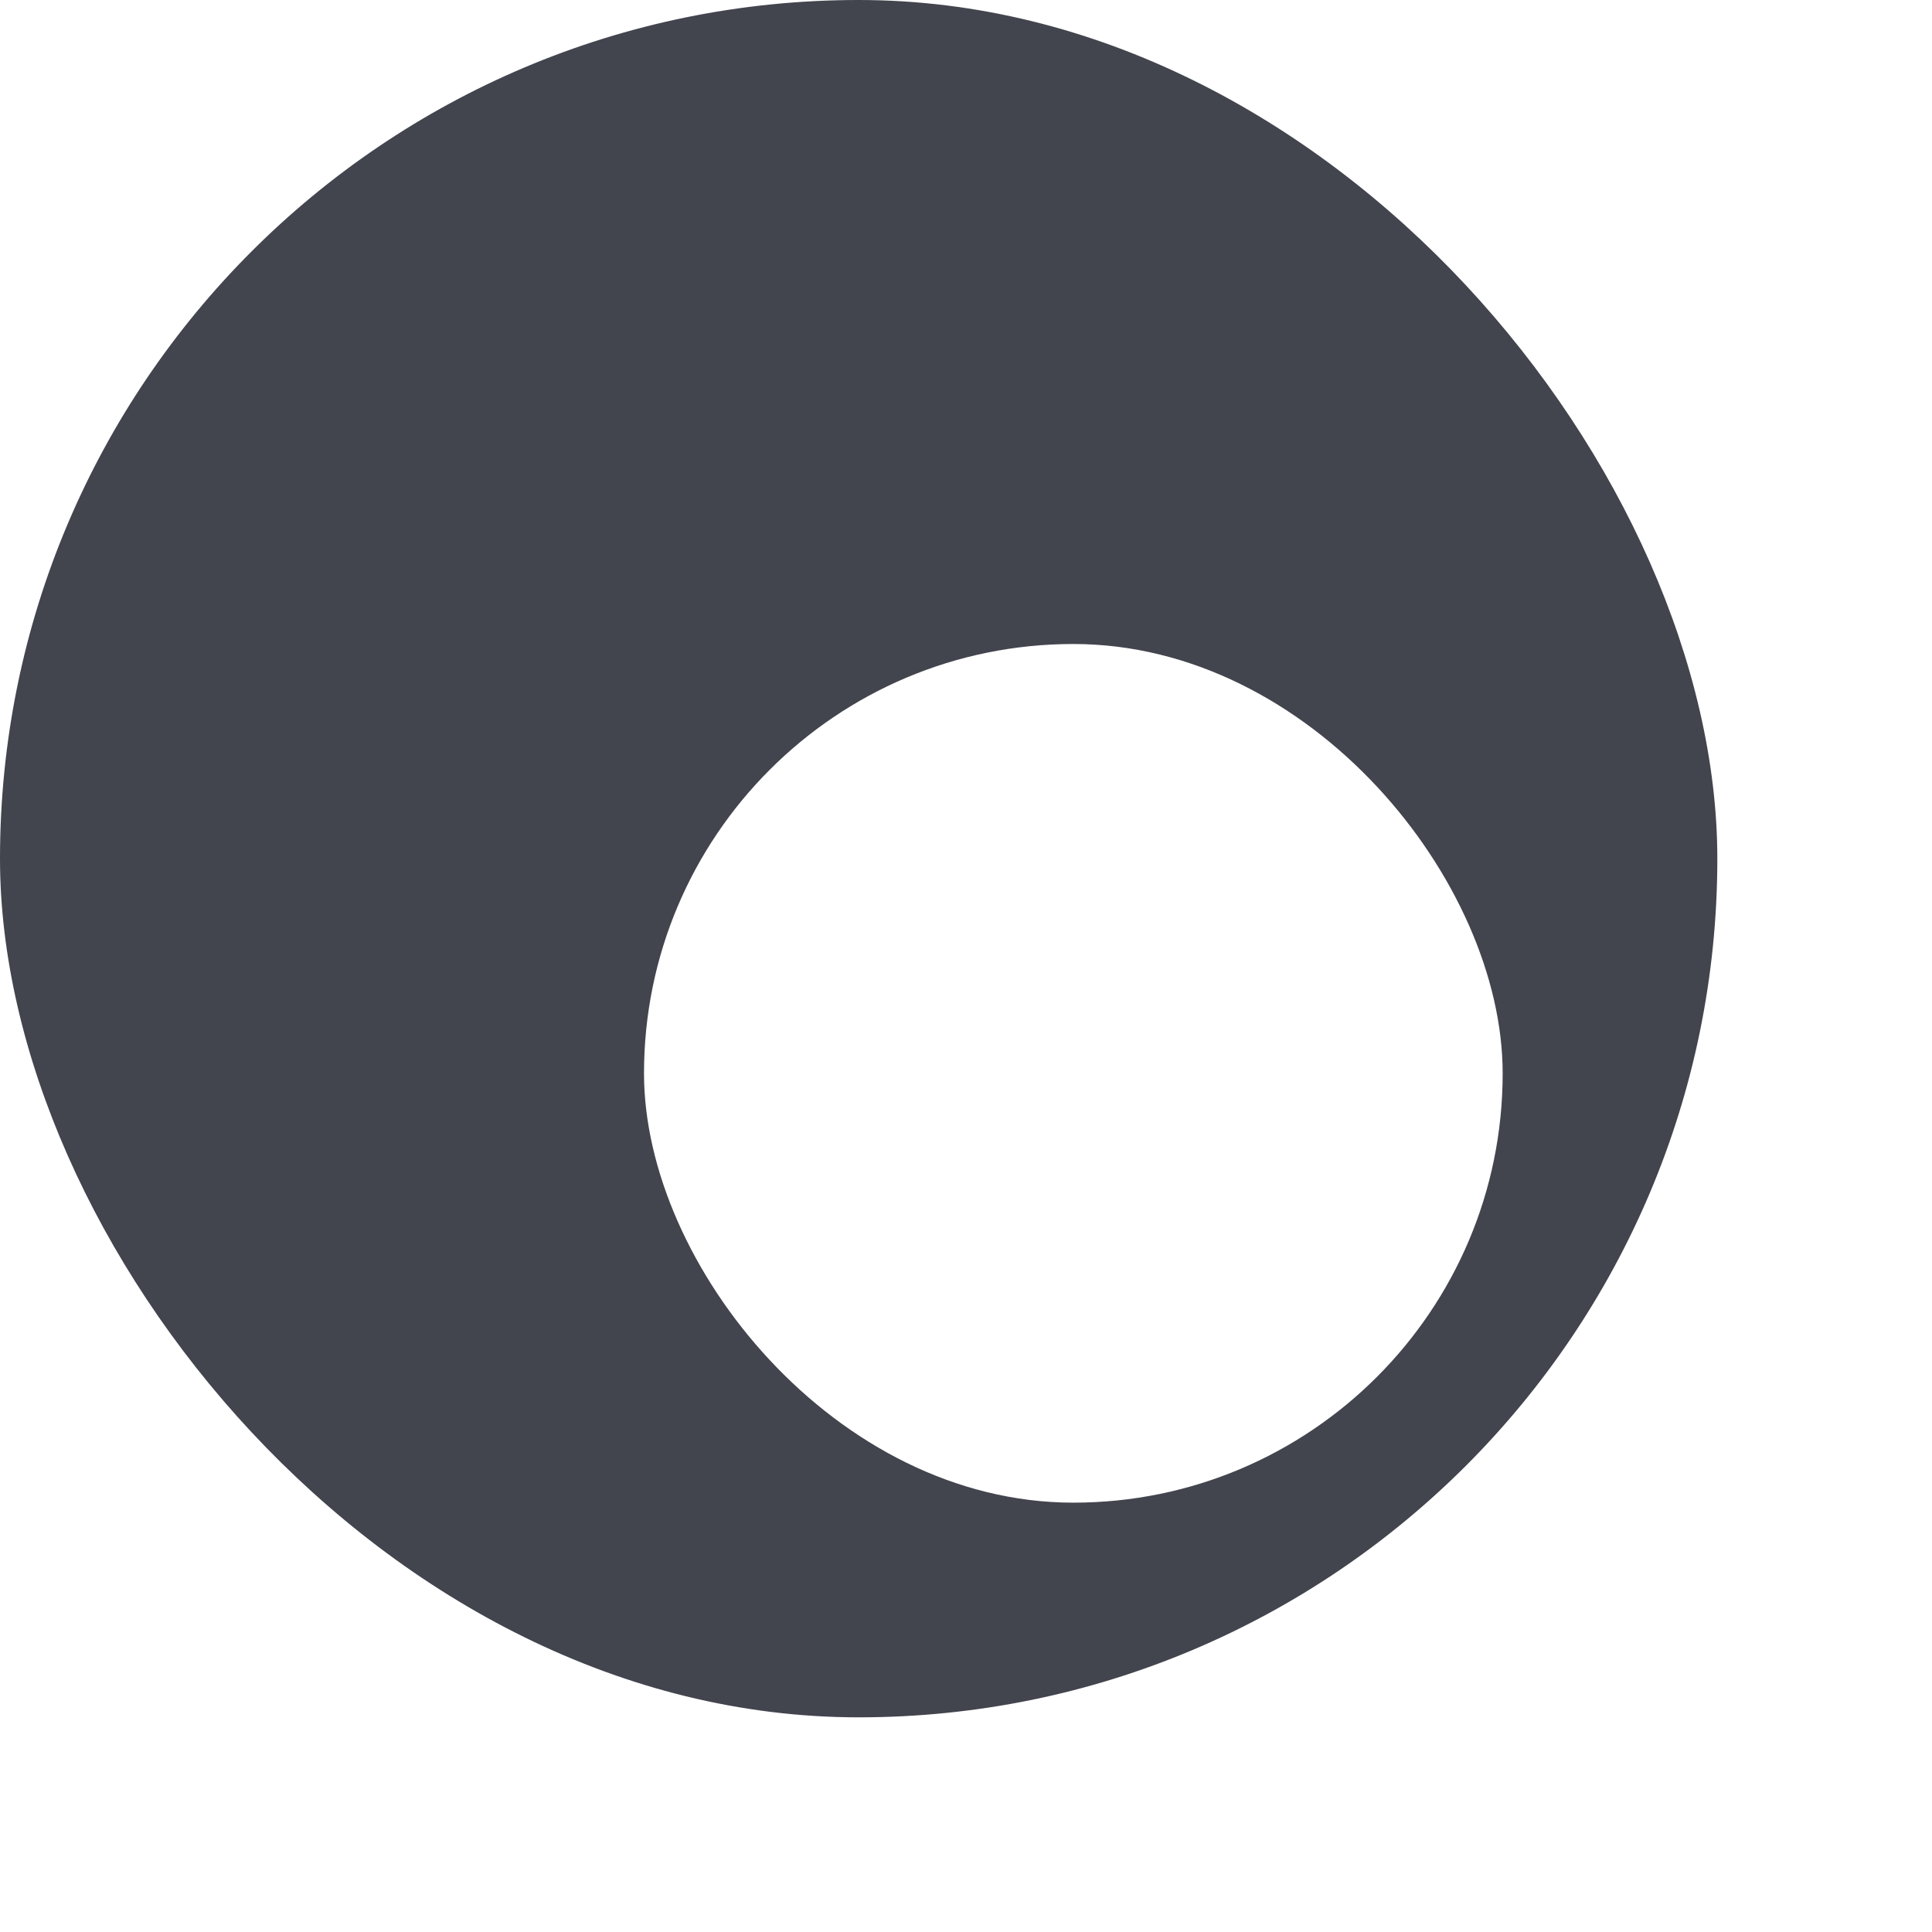 <svg width="27" height="27" viewBox="0 0 27 27" fill="none" xmlns="http://www.w3.org/2000/svg">
<rect width="24" height="24" rx="12" fill="#42444E"/>
<g filter="url(#filter0_d_1074_13466)">
<rect x="6" y="6" width="12" height="12" rx="6" fill="white"/>
</g>
<defs>
<filter id="filter0_d_1074_13466" x="3" y="3" width="24" height="24" filterUnits="userSpaceOnUse" color-interpolation-filters="sRGB">
<feFlood flood-opacity="0" result="BackgroundImageFix"/>
<feColorMatrix in="SourceAlpha" type="matrix" values="0 0 0 0 0 0 0 0 0 0 0 0 0 0 0 0 0 0 127 0" result="hardAlpha"/>
<feOffset dx="3" dy="3"/>
<feGaussianBlur stdDeviation="3"/>
<feComposite in2="hardAlpha" operator="out"/>
<feColorMatrix type="matrix" values="0 0 0 0 0 0 0 0 0 0 0 0 0 0 0 0 0 0 0.12 0"/>
<feBlend mode="normal" in2="BackgroundImageFix" result="effect1_dropShadow_1074_13466"/>
<feBlend mode="normal" in="SourceGraphic" in2="effect1_dropShadow_1074_13466" result="shape"/>
</filter>
</defs>
</svg>
